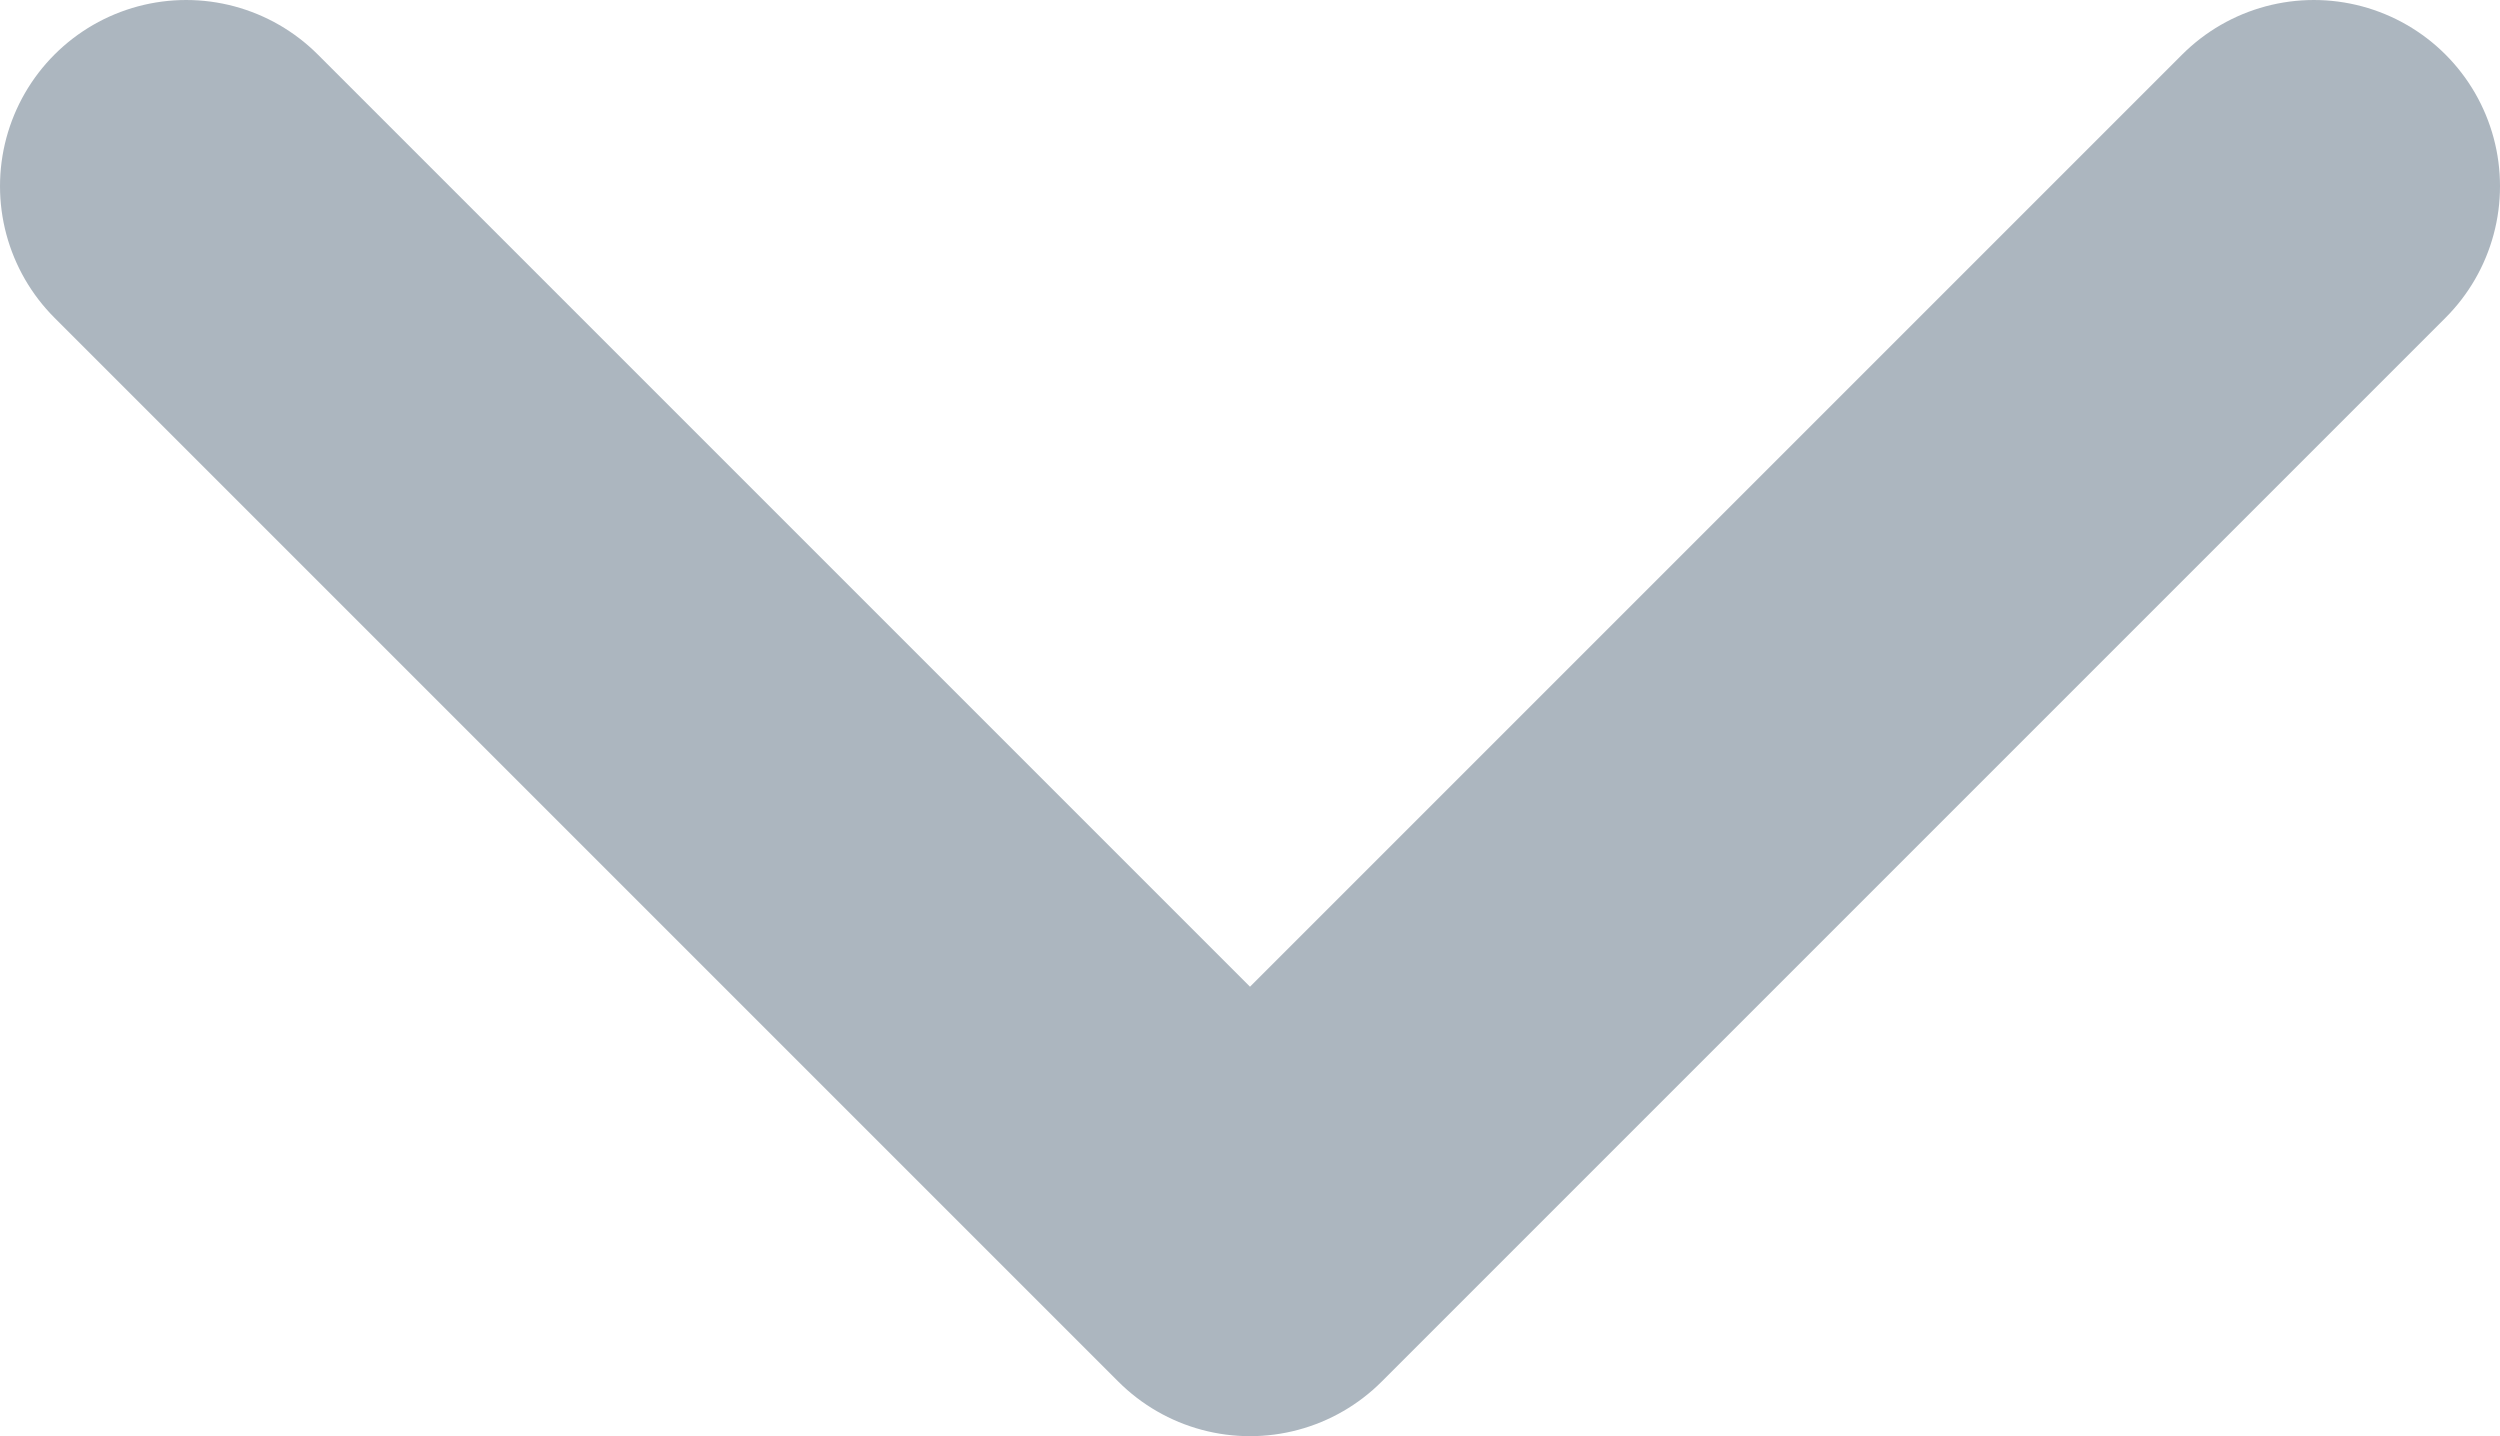 <?xml version="1.0" encoding="utf-8"?>
<!-- Generator: Adobe Illustrator 19.2.1, SVG Export Plug-In . SVG Version: 6.00 Build 0)  -->
<svg version="1.1" id="SvgjsSvg1102" xmlns:svgjs="http://svgjs.com/svgjs"
	 xmlns="http://www.w3.org/2000/svg" xmlns:xlink="http://www.w3.org/1999/xlink" x="0px" y="0px" viewBox="0 0 9.4 5.4"
	 enable-background="new 0 0 9.4 5.4" xml:space="preserve">
<path id="SvgjsPath1104" fill="#FFFFFF" fill-opacity="0" stroke="#ACB6BF" stroke-width="1.4" stroke-linecap="round" stroke-linejoin="round" stroke-miterlimit="50" stroke-dasharray="0" d="
	M0.7,0.7l4,4l4-4"/>
</svg>

